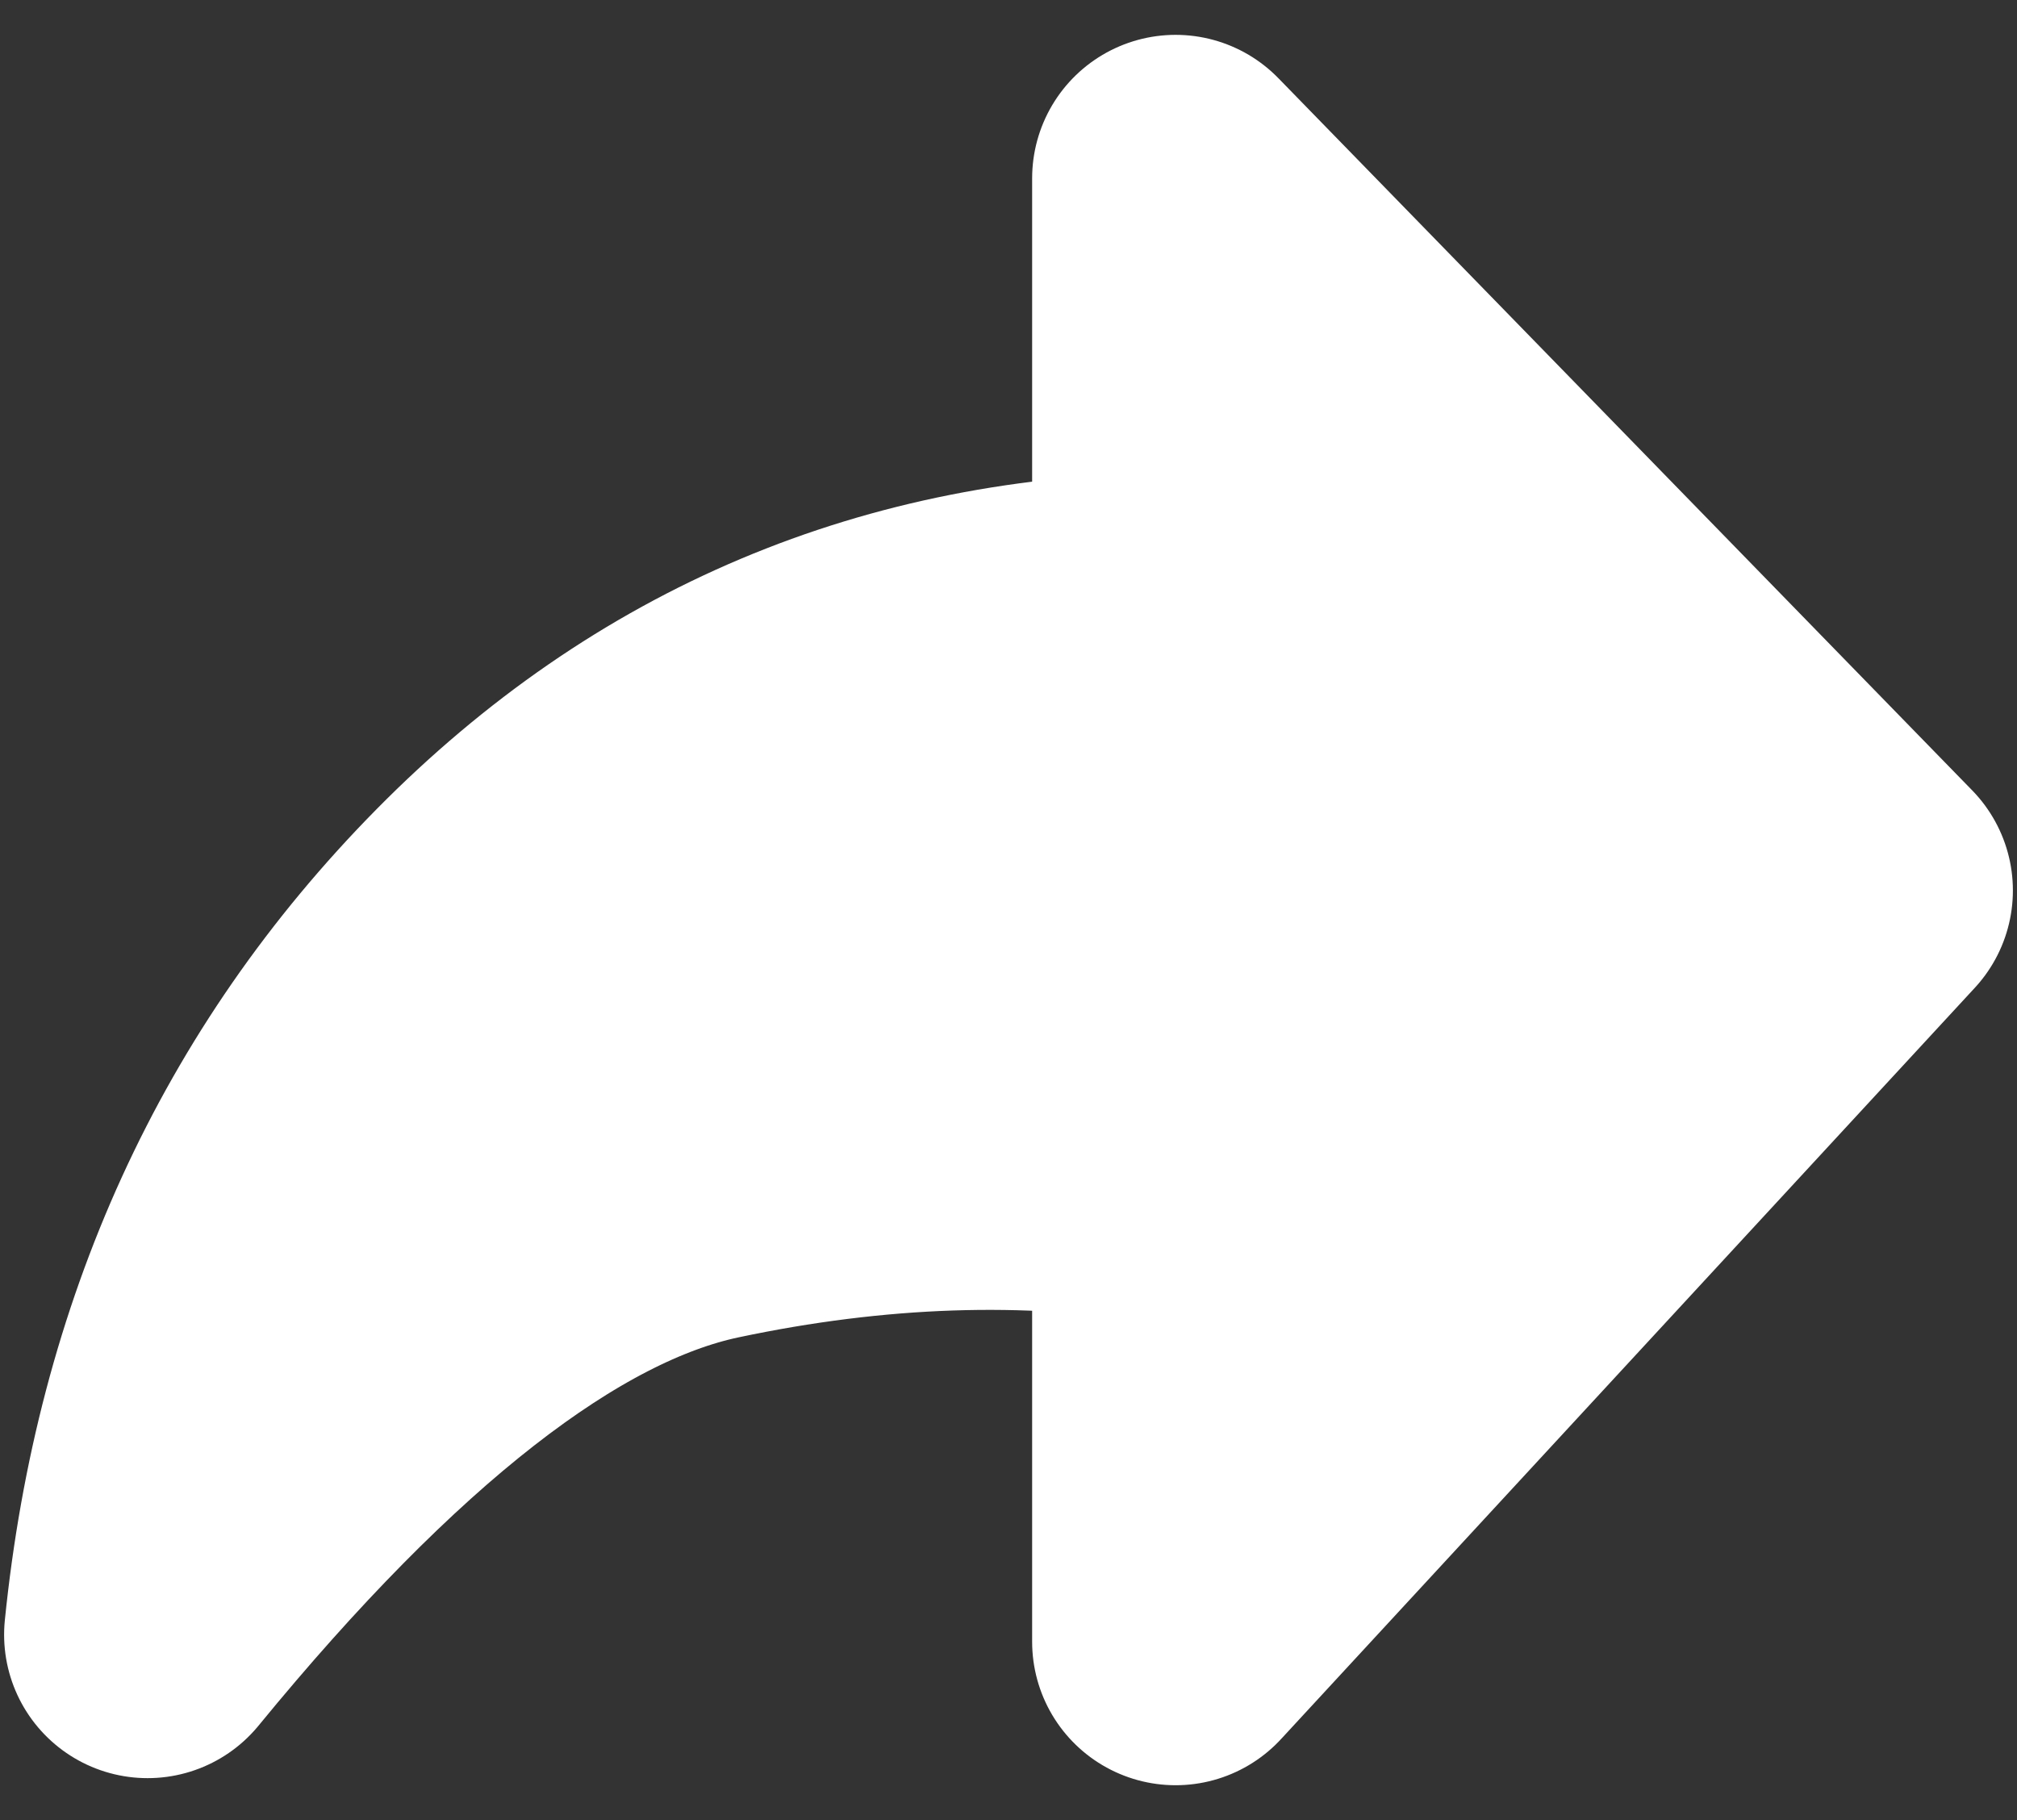 <svg width="41" height="37" viewBox="0 0 41 37" fill="none" xmlns="http://www.w3.org/2000/svg">
<rect x="0" y="0" width="41" height="37" fill="#333333" stroke="none"/>
<path fill-rule="evenodd" clip-rule="evenodd" d="M3 33.231C7.282 28.005 11.084 25.039 14.406 24.334C17.729 23.63 20.893 23.523 23.897 24.015V33.375L38 18.102L23.897 3.625V12.521C18.342 12.565 13.619 14.558 9.729 18.5C5.84 22.442 3.597 27.353 3 33.231Z" fill="white" stroke="white" stroke-width="5.833" stroke-linejoin="round"/>
</svg>
